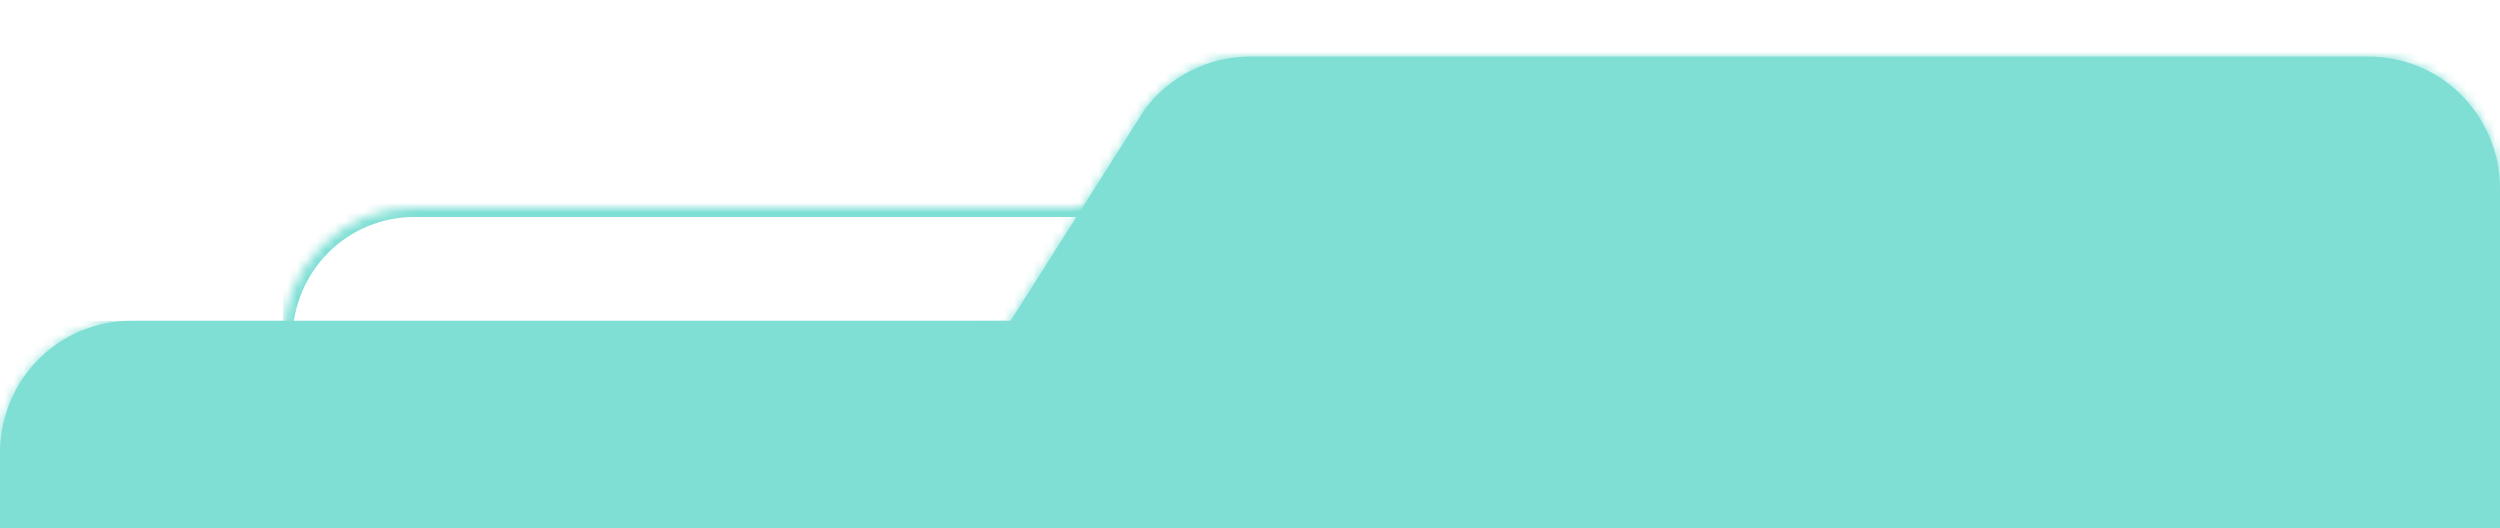<svg width="265" height="56" viewBox="0 0 265 56" fill="none" xmlns="http://www.w3.org/2000/svg">
<g clip-path="url(#clip0_6905_23)">
<g clip-path="url(#clip1_6905_23)">
<mask id="path-1-inside-1_6905_23" fill="white">
<path d="M295 87V3.908C294.978 0.202 293.496 -3.344 290.881 -5.952C288.266 -8.559 284.73 -10.015 281.05 -10H162.5C160.339 -10.003 158.208 -9.501 156.271 -8.533C154.337 -7.564 152.652 -6.156 151.349 -4.42L134.587 22.001H43.935C40.254 21.99 36.718 23.451 34.104 26.065C31.491 28.678 30.016 32.229 30 35.938V87"/>
</mask>
<path d="M296 87C296 87.552 295.552 88 295 88C294.448 88 294 87.552 294 87H296ZM295 3.908L296 3.902V3.908H295ZM290.881 -5.952L291.587 -6.66L291.587 -6.66L290.881 -5.952ZM281.05 -10L281.055 -9H281.05V-10ZM162.5 -10L162.5 -9L162.498 -9L162.5 -10ZM156.271 -8.533L155.824 -9.427L155.824 -9.427L156.271 -8.533ZM151.349 -4.42L150.504 -4.955C150.518 -4.977 150.533 -4.999 150.549 -5.02L151.349 -4.42ZM134.587 22.001L135.431 22.537C135.248 22.826 134.929 23.001 134.587 23.001V22.001ZM43.935 22.001L43.935 23.001L43.932 23.001L43.935 22.001ZM30 35.938H29L29 35.934L30 35.938ZM31 87C31 87.552 30.552 88 30 88C29.448 88 29 87.552 29 87H31ZM295 87H294V3.908H295H296V87H295ZM295 3.908L294 3.914C293.979 0.47 292.603 -2.823 290.175 -5.244L290.881 -5.952L291.587 -6.66C294.39 -3.866 295.976 -0.067 296 3.902L295 3.908ZM290.881 -5.952L290.175 -5.244C287.747 -7.664 284.467 -9.014 281.055 -9L281.05 -10L281.046 -11C284.993 -11.016 288.784 -9.454 291.587 -6.66L290.881 -5.952ZM281.05 -10V-9H162.5V-10V-11H281.05V-10ZM162.5 -10L162.498 -9C160.494 -9.003 158.516 -8.537 156.719 -7.638L156.271 -8.533L155.824 -9.427C157.899 -10.465 160.184 -11.004 162.502 -11L162.5 -10ZM156.271 -8.533L156.719 -7.638C154.923 -6.74 153.359 -5.433 152.149 -3.819L151.349 -4.42L150.549 -5.02C151.945 -6.88 153.75 -8.389 155.824 -9.427L156.271 -8.533ZM151.349 -4.42L152.193 -3.884L135.431 22.537L134.587 22.001L133.742 21.466L150.504 -4.955L151.349 -4.42ZM134.587 22.001V23.001H43.935V22.001V21.001H134.587V22.001ZM43.935 22.001L43.932 23.001C40.518 22.991 37.237 24.346 34.811 26.772L34.104 26.065L33.397 25.358C36.198 22.557 39.989 20.989 43.939 21.001L43.935 22.001ZM34.104 26.065L34.811 26.772C32.386 29.198 31.014 32.496 31 35.942L30 35.938L29 35.934C29.017 31.962 30.597 28.158 33.397 25.358L34.104 26.065ZM30 35.938H31V87H30H29V35.938H30Z" fill="#7FDFD5" mask="url(#path-1-inside-1_6905_23)"/>
</g>
<mask id="path-3-inside-2_6905_23" fill="white">
<path d="M265 103V19.908C264.978 16.202 263.496 12.656 260.881 10.048C258.266 7.441 254.73 5.985 251.05 6H132.5C130.339 5.997 128.208 6.499 126.271 7.468C124.337 8.436 122.652 9.844 121.349 11.58L104.587 38.001H13.935C10.254 37.99 6.718 39.452 4.104 42.065C1.491 44.678 0.016 48.229 0 51.938V103"/>
</mask>
<path d="M265 103V19.908C264.978 16.202 263.496 12.656 260.881 10.048C258.266 7.441 254.73 5.985 251.05 6H132.5C130.339 5.997 128.208 6.499 126.271 7.468C124.337 8.436 122.652 9.844 121.349 11.58L104.587 38.001H13.935C10.254 37.99 6.718 39.452 4.104 42.065C1.491 44.678 0.016 48.229 0 51.938V103" fill="#7FDFD5"/>
<path d="M266.5 103C266.5 103.828 265.828 104.5 265 104.5C264.172 104.5 263.5 103.828 263.5 103H266.5ZM265 19.908L266.5 19.899V19.908H265ZM260.881 10.048L261.94 8.986L261.94 8.986L260.881 10.048ZM251.05 6L251.057 7.5H251.05V6ZM132.5 6L132.5 7.5L132.498 7.5L132.5 6ZM126.271 7.468L125.6 6.126L125.6 6.126L126.271 7.468ZM121.349 11.58L120.082 10.777C120.103 10.744 120.125 10.711 120.149 10.68L121.349 11.58ZM104.587 38.001L105.853 38.805C105.578 39.239 105.1 39.501 104.587 39.501V38.001ZM13.935 38.001L13.935 39.501L13.931 39.501L13.935 38.001ZM0 51.938L-1.5 51.938L-1.5 51.931L0 51.938ZM1.5 103C1.5 103.828 0.828 104.5 0 104.5C-0.828 104.5 -1.5 103.828 -1.5 103H1.5ZM265 103H263.5V19.908H265H266.5V103H265ZM265 19.908L263.5 19.917C263.48 16.605 262.156 13.438 259.822 11.111L260.881 10.048L261.94 8.986C264.836 11.874 266.475 15.799 266.5 19.899L265 19.908ZM260.881 10.048L259.822 11.111C257.488 8.784 254.336 7.487 251.057 7.5L251.05 6L251.044 4.5C255.125 4.483 259.043 6.098 261.94 8.986L260.881 10.048ZM251.05 6V7.5H132.5V6V4.5H251.05V6ZM132.5 6L132.498 7.5C130.571 7.497 128.67 7.945 126.942 8.809L126.271 7.468L125.6 6.126C127.745 5.053 130.107 4.496 132.502 4.5L132.5 6ZM126.271 7.468L126.943 8.809C125.217 9.673 123.713 10.929 122.549 12.481L121.349 11.58L120.149 10.68C121.591 8.758 123.456 7.199 125.6 6.126L126.271 7.468ZM121.349 11.58L122.615 12.384L105.853 38.805L104.587 38.001L103.32 37.198L120.082 10.777L121.349 11.58ZM104.587 38.001V39.501H13.935V38.001V36.501H104.587V38.001ZM13.935 38.001L13.931 39.501C10.65 39.491 7.497 40.793 5.165 43.125L4.104 42.065L3.044 41.004C5.938 38.11 9.857 36.489 13.94 36.501L13.935 38.001ZM4.104 42.065L5.165 43.125C2.833 45.457 1.514 48.629 1.5 51.944L0 51.938L-1.5 51.931C-1.483 47.829 0.149 43.898 3.044 41.004L4.104 42.065ZM0 51.938H1.5V103H0H-1.5V51.938H0Z" fill="#7FDFD5" mask="url(#path-3-inside-2_6905_23)"/>
<g clip-path="url(#clip2_6905_23)">
<mask id="path-5-inside-3_6905_23" fill="white">
<path d="M265 99V15.908C264.978 12.202 263.496 8.656 260.881 6.048C258.266 3.441 254.73 1.985 251.05 2H132.5C130.339 1.997 128.208 2.499 126.271 3.467C124.337 4.436 122.652 5.844 121.349 7.58L104.587 34.001H13.935C10.254 33.99 6.718 35.452 4.104 38.065C1.491 40.678 0.016 44.229 6.85453e-06 47.938V99"/>
</mask>
<path d="M265 99V15.908C264.978 12.202 263.496 8.656 260.881 6.048C258.266 3.441 254.73 1.985 251.05 2H132.5C130.339 1.997 128.208 2.499 126.271 3.467C124.337 4.436 122.652 5.844 121.349 7.58L104.587 34.001H13.935C10.254 33.99 6.718 35.452 4.104 38.065C1.491 40.678 0.016 44.229 6.85453e-06 47.938V99" fill="#7FDFD5"/>
<path d="M266.5 99C266.5 99.828 265.828 100.5 265 100.5C264.172 100.5 263.5 99.828 263.5 99H266.5ZM265 15.908L266.5 15.899V15.908H265ZM260.881 6.048L261.94 4.986L261.94 4.986L260.881 6.048ZM251.05 2L251.057 3.5H251.05V2ZM132.5 2L132.5 3.5L132.498 3.5L132.5 2ZM126.271 3.467L125.6 2.126L125.6 2.126L126.271 3.467ZM121.349 7.58L120.082 6.777C120.103 6.744 120.125 6.711 120.149 6.68L121.349 7.58ZM104.587 34.001L105.853 34.805C105.578 35.239 105.1 35.501 104.587 35.501V34.001ZM13.935 34.001L13.935 35.501L13.931 35.501L13.935 34.001ZM6.85453e-06 47.938L-1.5 47.938L-1.5 47.931L6.85453e-06 47.938ZM1.5 99C1.5 99.828 0.828 100.5 6.85453e-06 100.5C-0.828 100.5 -1.5 99.828 -1.5 99H1.5ZM265 99H263.5V15.908H265H266.5V99H265ZM265 15.908L263.5 15.917C263.48 12.605 262.156 9.438 259.822 7.11L260.881 6.048L261.94 4.986C264.836 7.874 266.475 11.799 266.5 15.899L265 15.908ZM260.881 6.048L259.822 7.111C257.488 4.784 254.336 3.487 251.057 3.5L251.05 2L251.044 0.5C255.125 0.483 259.043 2.098 261.94 4.986L260.881 6.048ZM251.05 2V3.5H132.5V2V0.5H251.05V2ZM132.5 2L132.498 3.5C130.571 3.497 128.67 3.945 126.942 4.809L126.271 3.467L125.6 2.126C127.745 1.053 130.107 0.496 132.502 0.5L132.5 2ZM126.271 3.467L126.943 4.809C125.217 5.673 123.713 6.929 122.549 8.481L121.349 7.58L120.149 6.68C121.591 4.758 123.456 3.199 125.6 2.126L126.271 3.467ZM121.349 7.58L122.615 8.384L105.853 34.805L104.587 34.001L103.32 33.198L120.082 6.777L121.349 7.58ZM104.587 34.001V35.501H13.935V34.001V32.501H104.587V34.001ZM13.935 34.001L13.931 35.501C10.65 35.491 7.497 36.793 5.165 39.125L4.104 38.065L3.044 37.004C5.938 34.11 9.857 32.489 13.94 32.501L13.935 34.001ZM4.104 38.065L5.165 39.125C2.833 41.457 1.514 44.629 1.5 47.944L6.85453e-06 47.938L-1.5 47.931C-1.483 43.829 0.149 39.898 3.044 37.004L4.104 38.065ZM6.85453e-06 47.938H1.5V99H6.85453e-06H-1.5V47.938H6.85453e-06Z" fill="#7FDFD5" mask="url(#path-5-inside-3_6905_23)"/>
</g>
</g>
<defs>
<clipPath id="clip0_6905_23">
<rect width="265" height="56" fill="white"/>
</clipPath>
<clipPath id="clip1_6905_23">
<rect width="104" height="91" fill="white" transform="translate(30 6)"/>
</clipPath>
<clipPath id="clip2_6905_23">
<rect width="265" height="65" fill="white" transform="translate(0 34)"/>
</clipPath>
</defs>
</svg>
